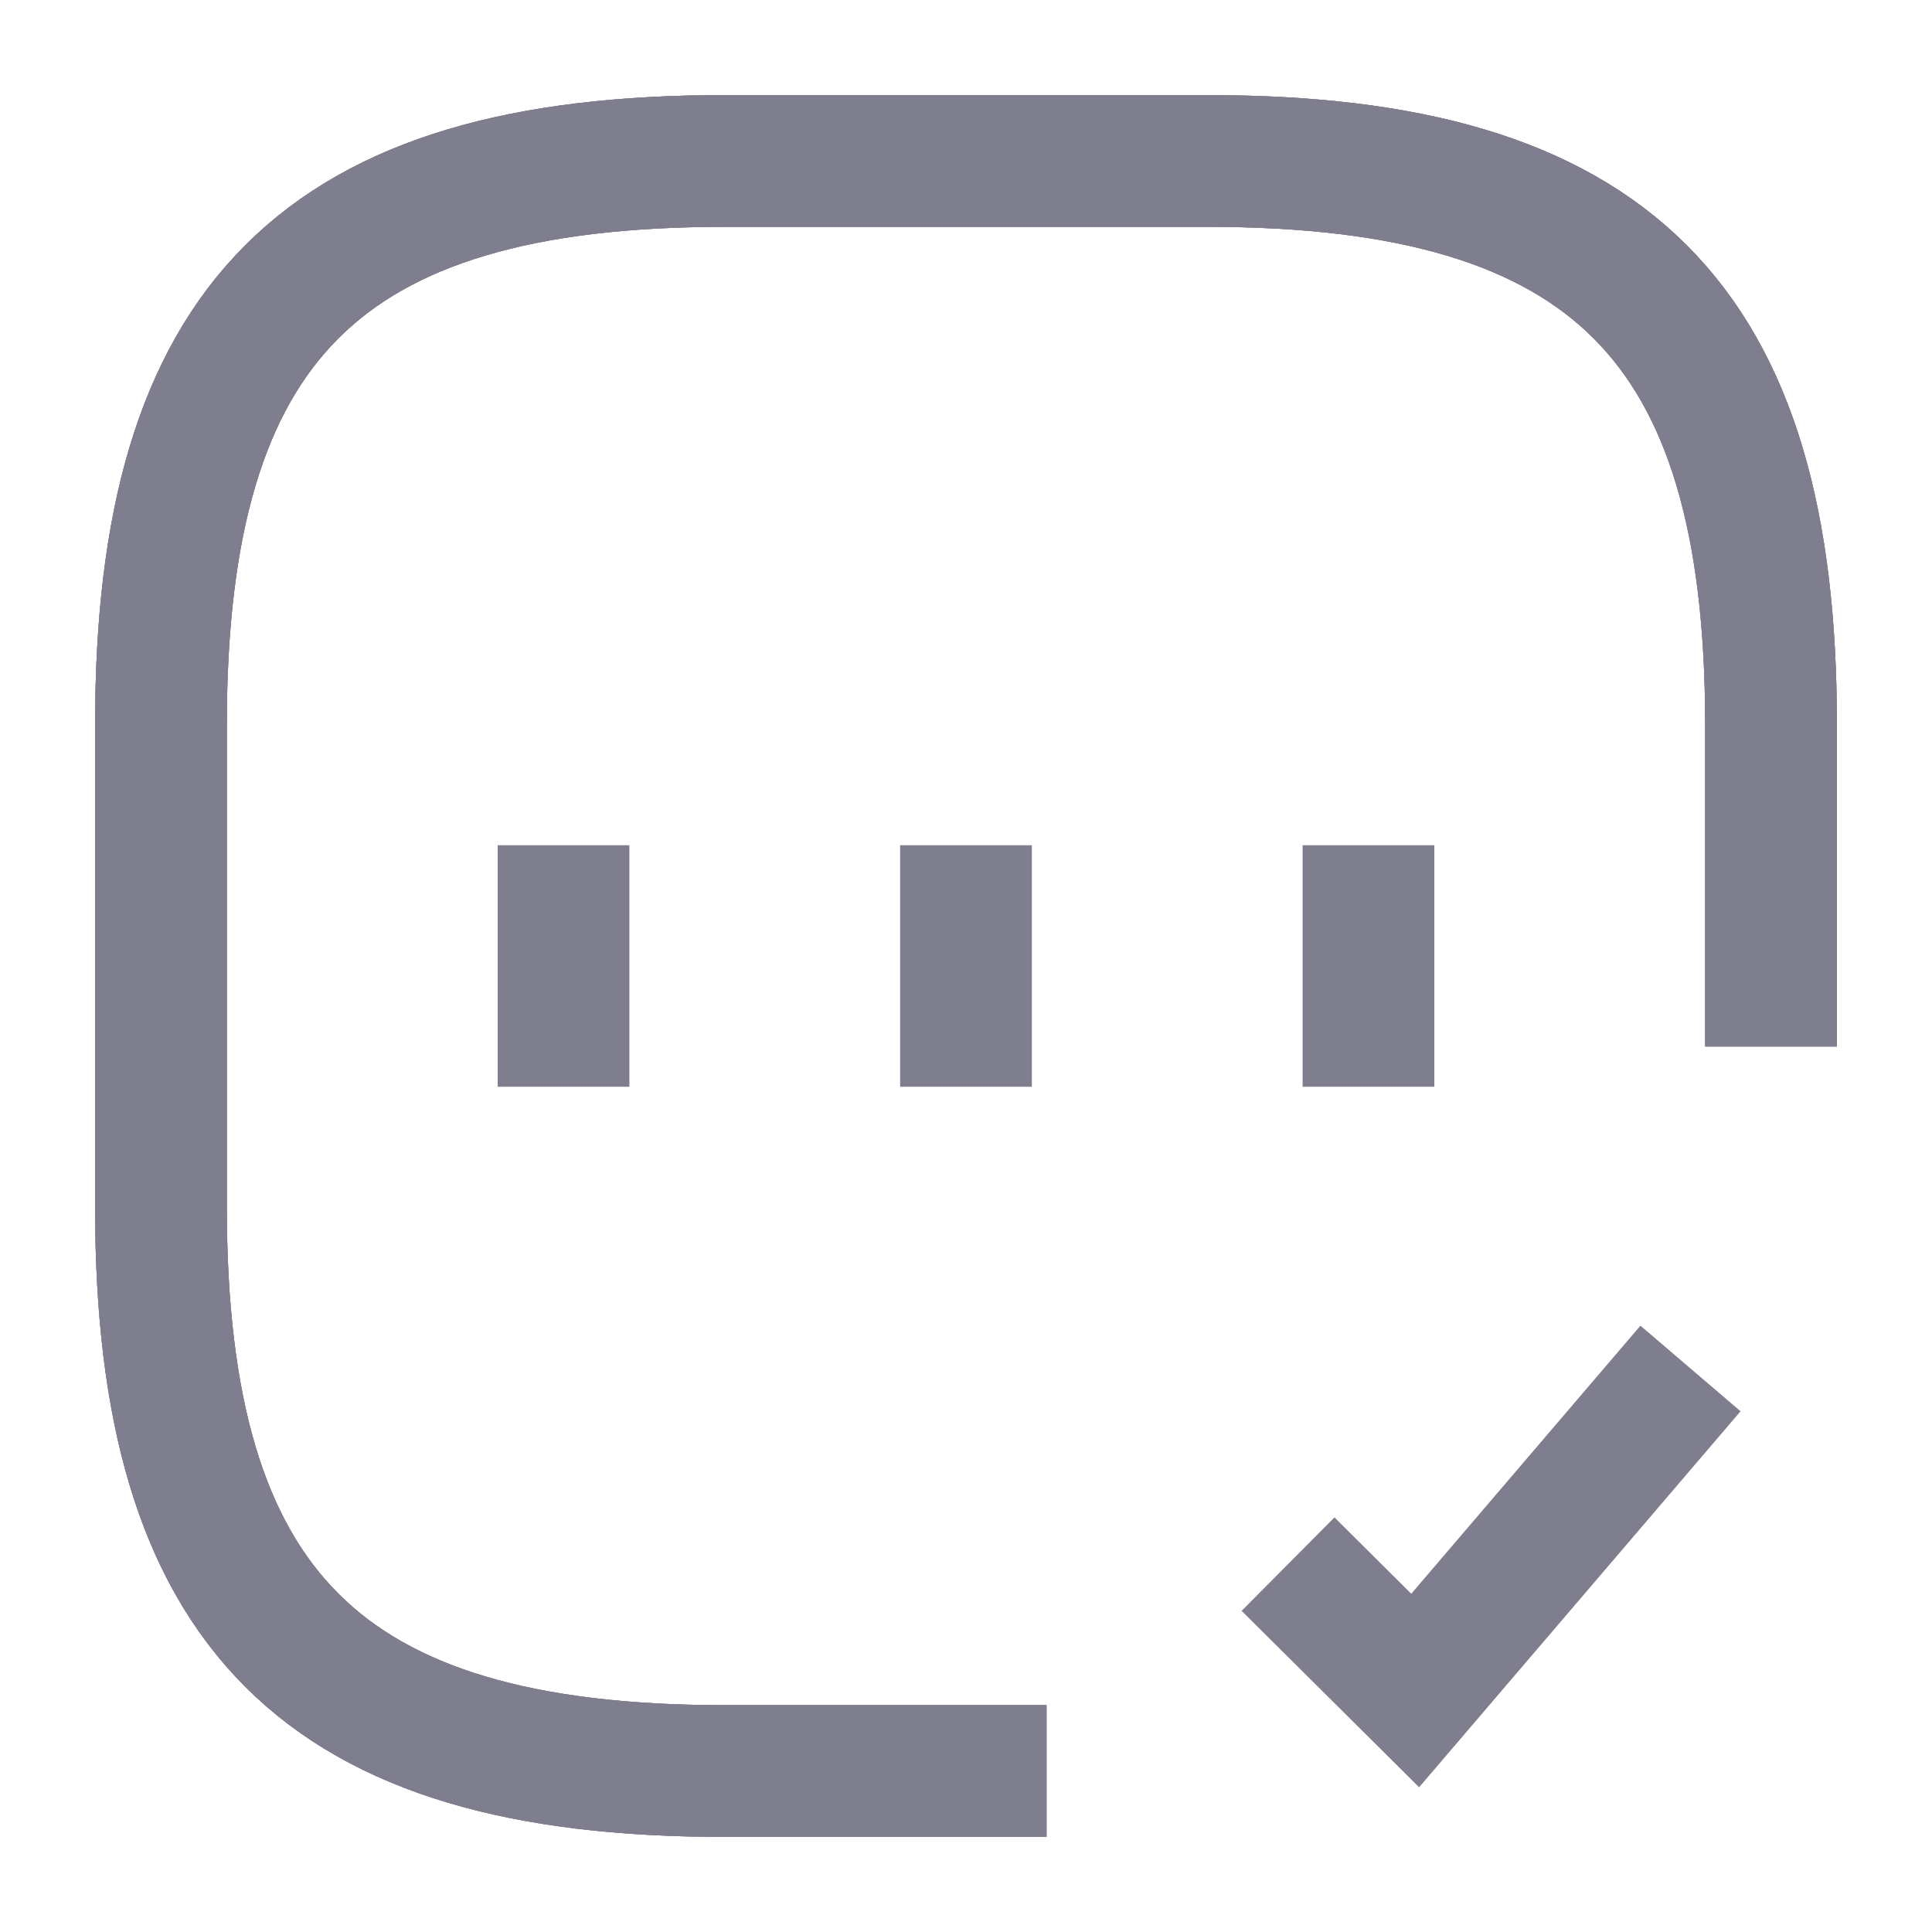 <svg width="22" height="22" viewBox="0 0 22 22" fill="none" xmlns="http://www.w3.org/2000/svg">
<path d="M20.167 11.917V8.25C20.167 3.667 18.333 1.833 13.75 1.833H8.25C3.667 1.833 1.833 3.667 1.833 8.25V13.75C1.833 18.333 3.667 20.167 8.25 20.167H11.917" stroke="#7E7E8F" stroke-width="1.5" strokeLinecap="round" strokeLinejoin="round"/>
<path d="M20.167 11.917V8.25C20.167 3.667 18.333 1.833 13.75 1.833H8.25C3.667 1.833 1.833 3.667 1.833 8.25V13.75C1.833 18.333 3.667 20.167 8.25 20.167H11.917" stroke="#7E7E8F" stroke-width="1.5" strokeLinecap="round" strokeLinejoin="round"/>
<path d="M20.167 11.917V8.25C20.167 3.667 18.333 1.833 13.75 1.833H8.25C3.667 1.833 1.833 3.667 1.833 8.25V13.75C1.833 18.333 3.667 20.167 8.25 20.167H11.917" stroke="#7E7E8F" stroke-width="1.5" strokeLinecap="round" strokeLinejoin="round"/>
<path d="M14.667 17.811L16.115 19.25L19.25 15.583" stroke="#7E7E8F" stroke-width="1.5" strokeLinecap="round" strokeLinejoin="round"/>
<path d="M6.417 9.625V12.375" stroke="#7E7E8F" stroke-width="1.5" strokeLinecap="round" strokeLinejoin="round"/>
<path d="M11 9.625V12.375" stroke="#7E7E8F" stroke-width="1.5" strokeLinecap="round" strokeLinejoin="round"/>
<path d="M15.583 9.625V12.375" stroke="#7E7E8F" stroke-width="1.5" strokeLinecap="round" strokeLinejoin="round"/>
</svg>
